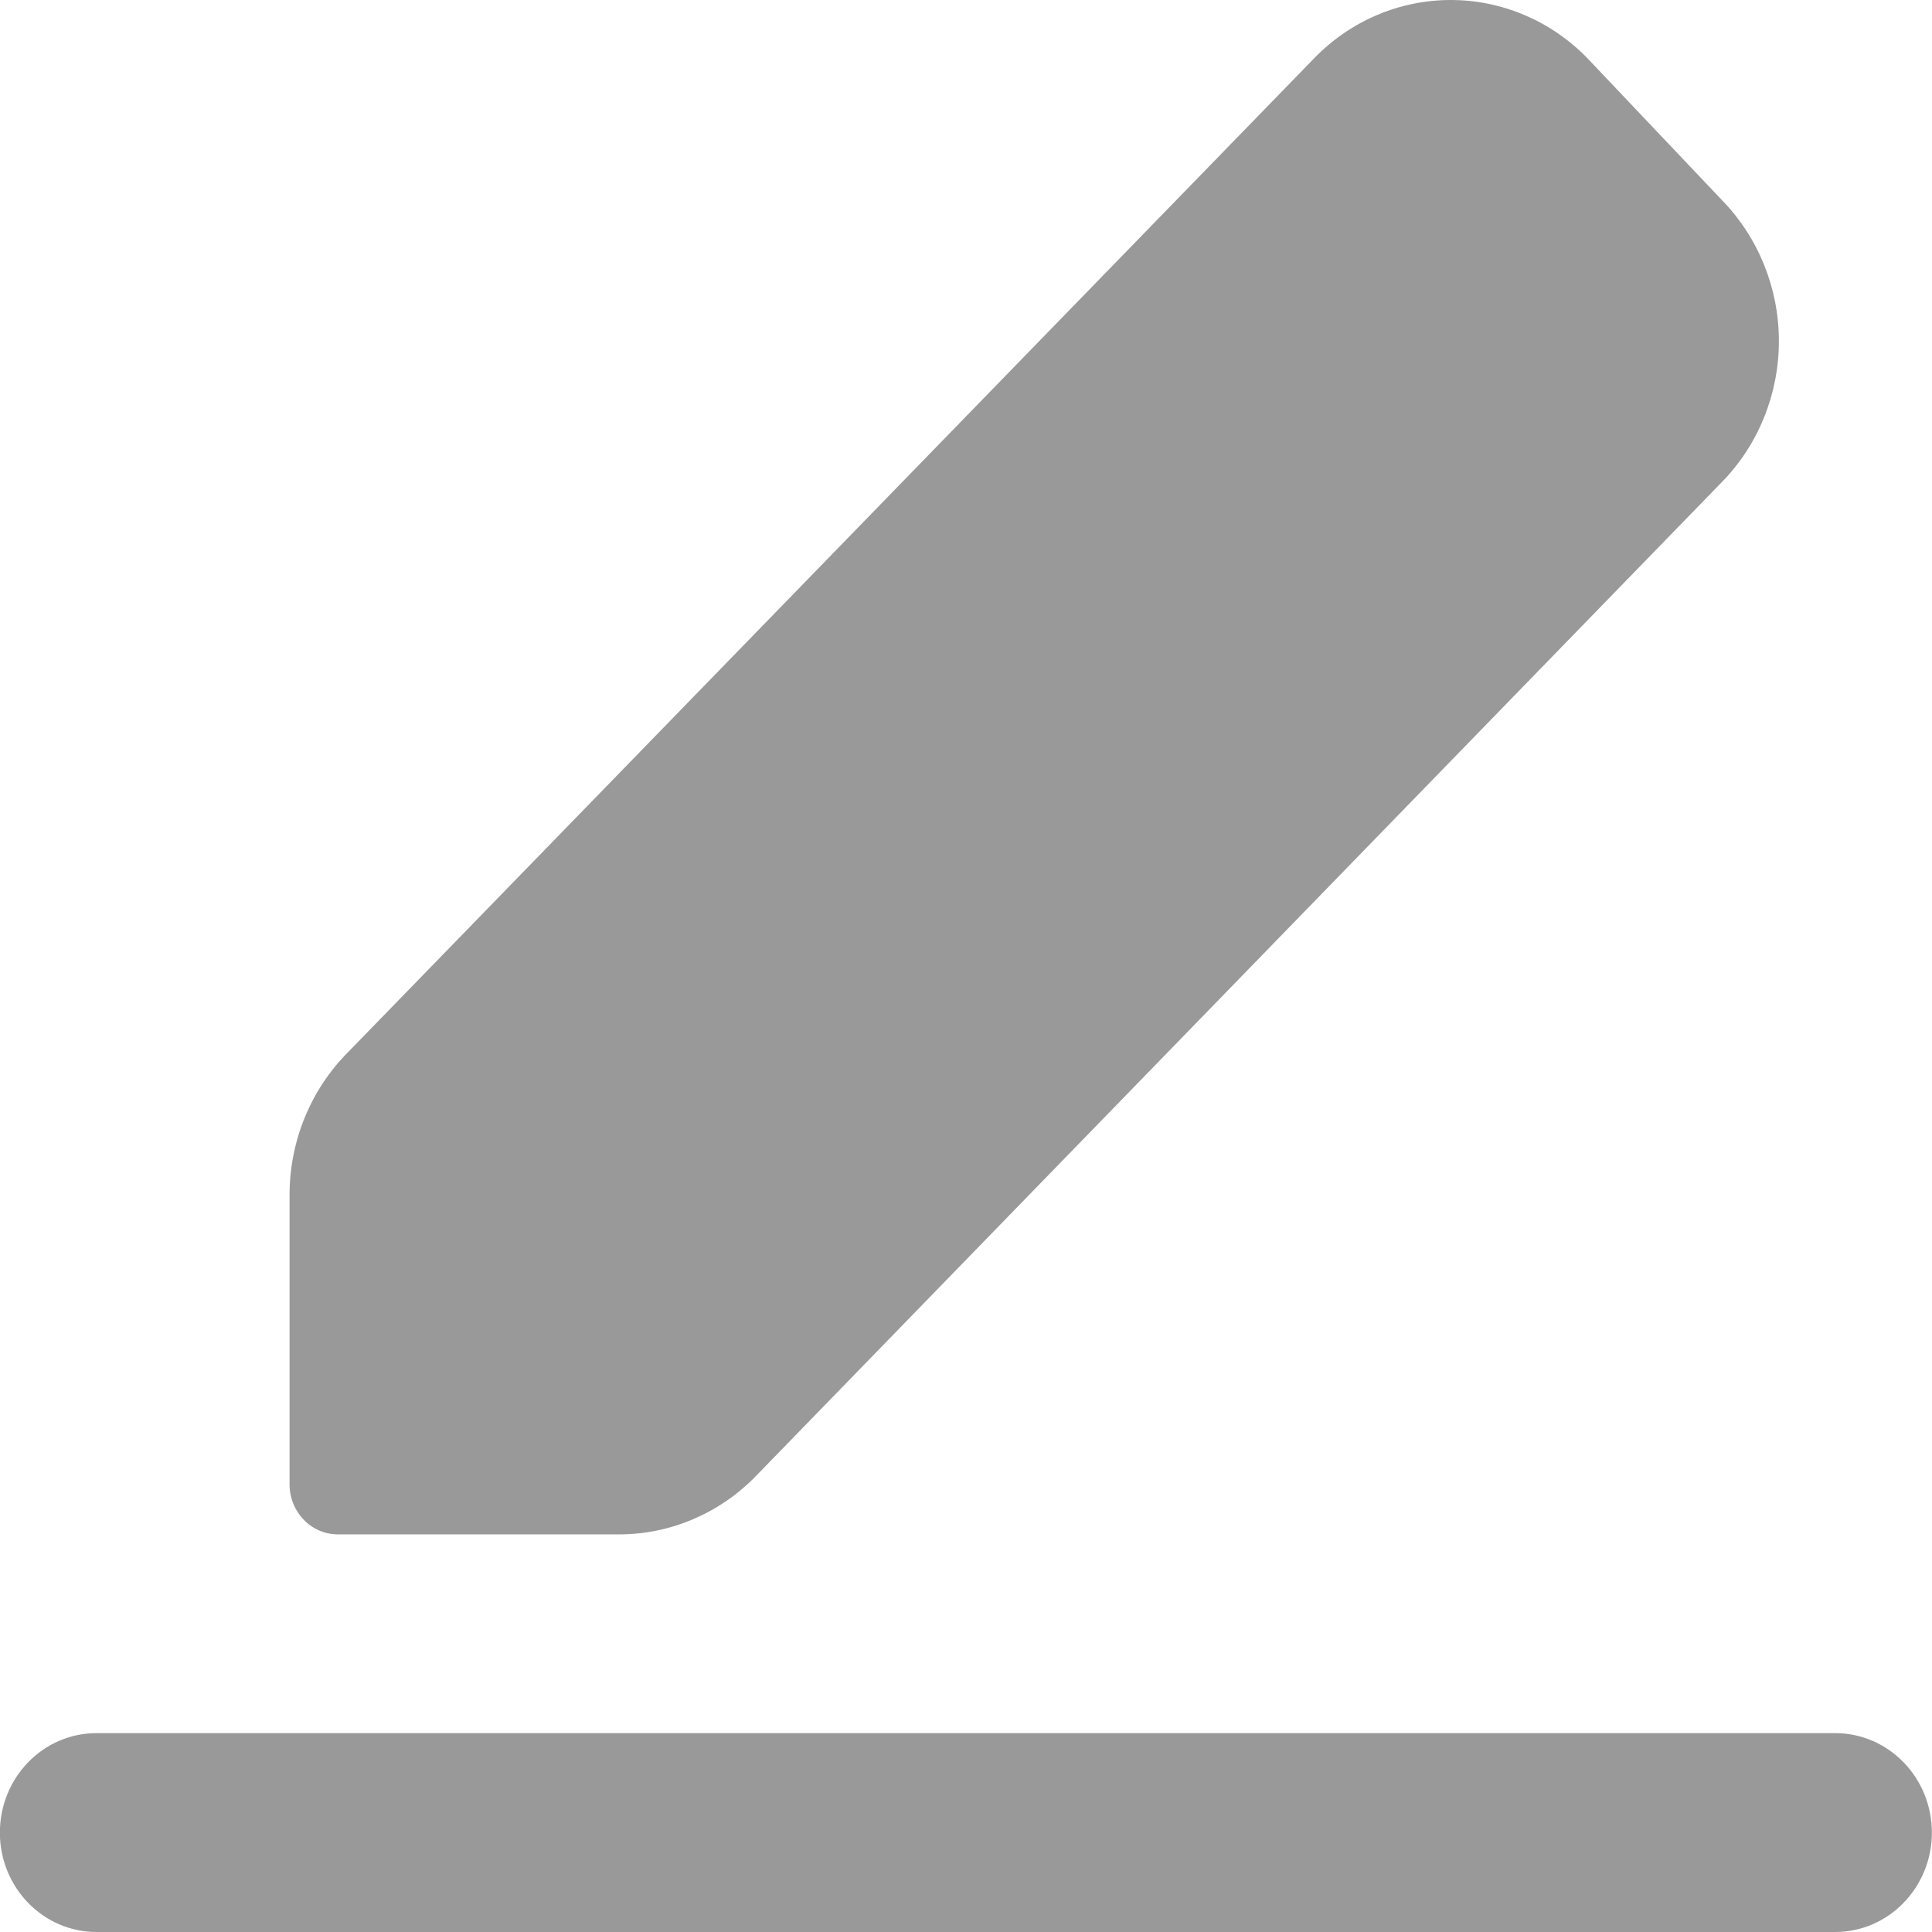 <svg 
 xmlns="http://www.w3.org/2000/svg"
 xmlns:xlink="http://www.w3.org/1999/xlink"
 width="16px" height="16px">
<path fill-rule="evenodd"  fill="rgb(153, 153, 153)"
 d="M15.198,14.353 L0.799,14.353 C0.357,14.353 -0.001,14.722 -0.001,15.177 C-0.001,15.631 0.357,16.000 0.799,16.000 L15.198,16.000 C15.640,16.000 15.999,15.631 15.999,15.177 C15.999,14.722 15.640,14.353 15.198,14.353 L15.198,14.353 ZM2.798,12.707 L5.131,12.707 C5.556,12.706 5.963,12.531 6.263,12.221 L14.263,3.989 C14.563,3.681 14.732,3.261 14.732,2.825 C14.732,2.388 14.563,1.969 14.263,1.660 L13.147,0.483 C12.846,0.173 12.439,-0.000 12.014,-0.000 C11.590,-0.000 11.183,0.173 10.883,0.483 L2.882,8.714 C2.572,9.025 2.398,9.451 2.398,9.896 L2.398,12.295 C2.398,12.404 2.441,12.509 2.516,12.586 C2.590,12.664 2.693,12.707 2.798,12.707 L2.798,12.707 Z"/>
</svg>
